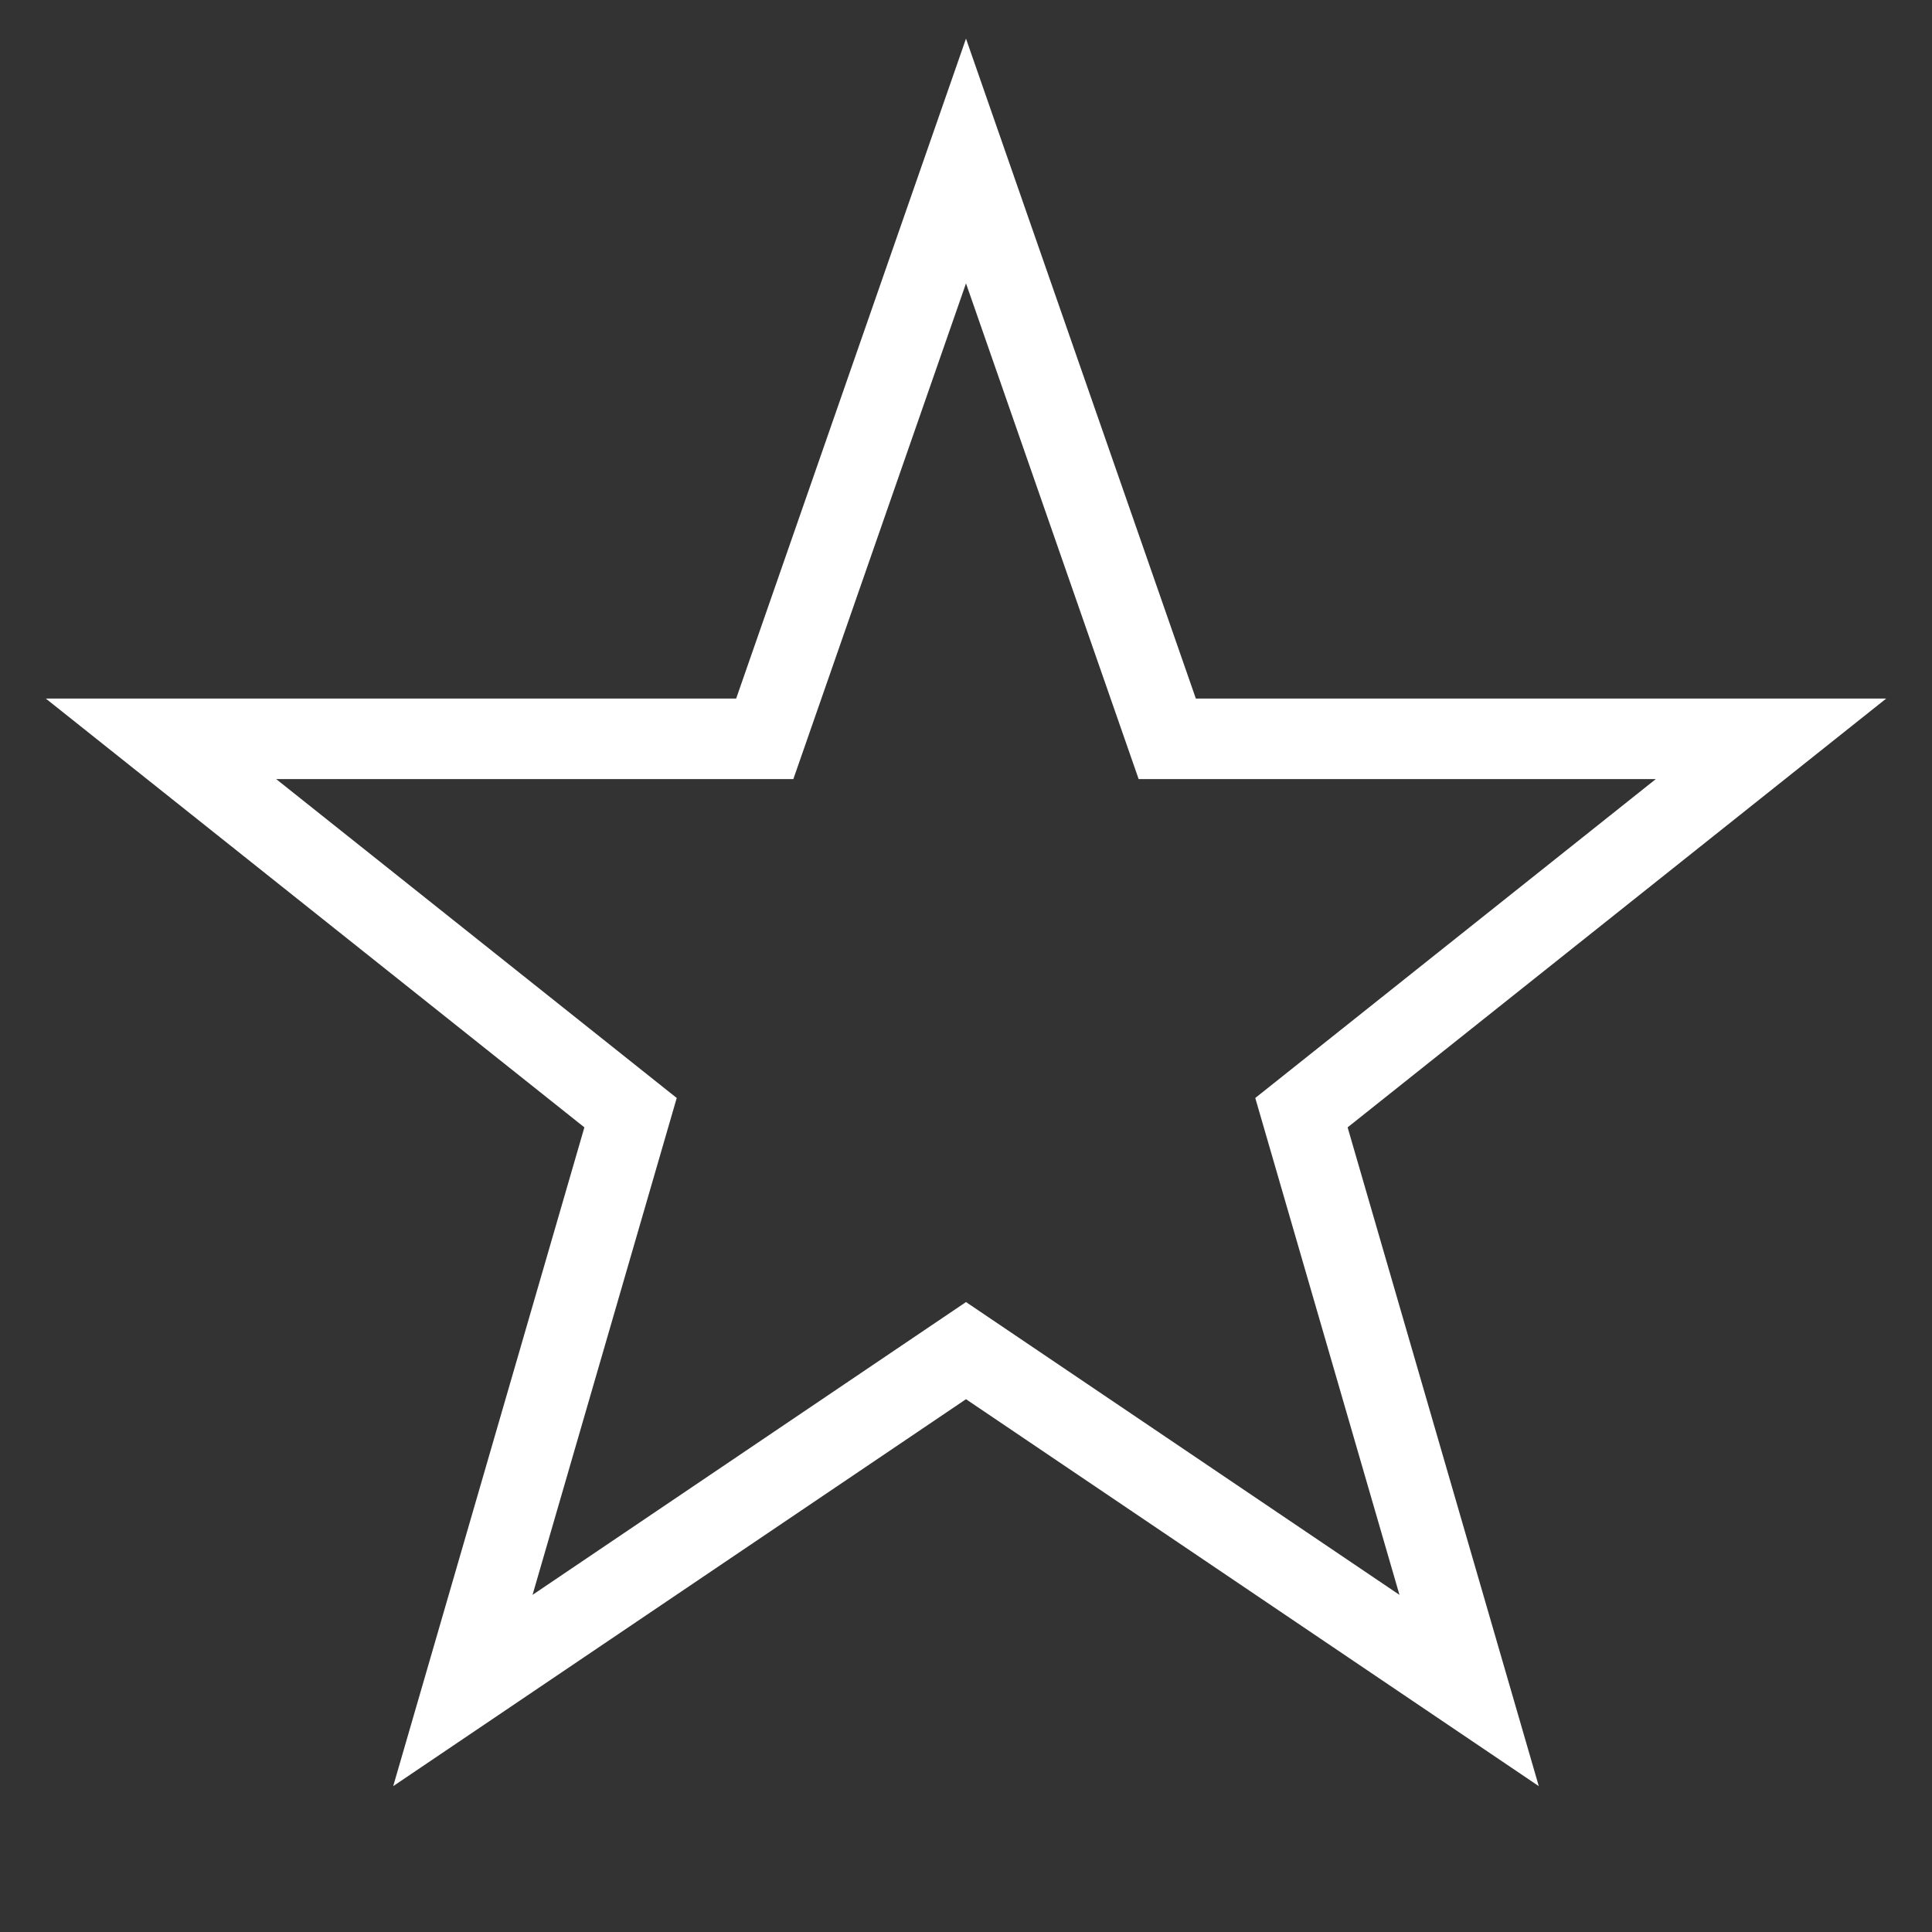 <svg width="24" height="24" viewBox="0 0 24 24" fill="none" xmlns="http://www.w3.org/2000/svg">
<rect x="0" y="0" width="24" height="24" fill="#333333" stroke="none"/>
<path d="M12 2L14.5 9.178H22L16.167 13.822L18.25 21L12 16.778L5.75 21L7.833 13.822L2 9.178H9.5L12 2Z" stroke="white" strokeWidth="1.5" strokeLinecap="round" strokeLinejoin="round"/>
</svg>
